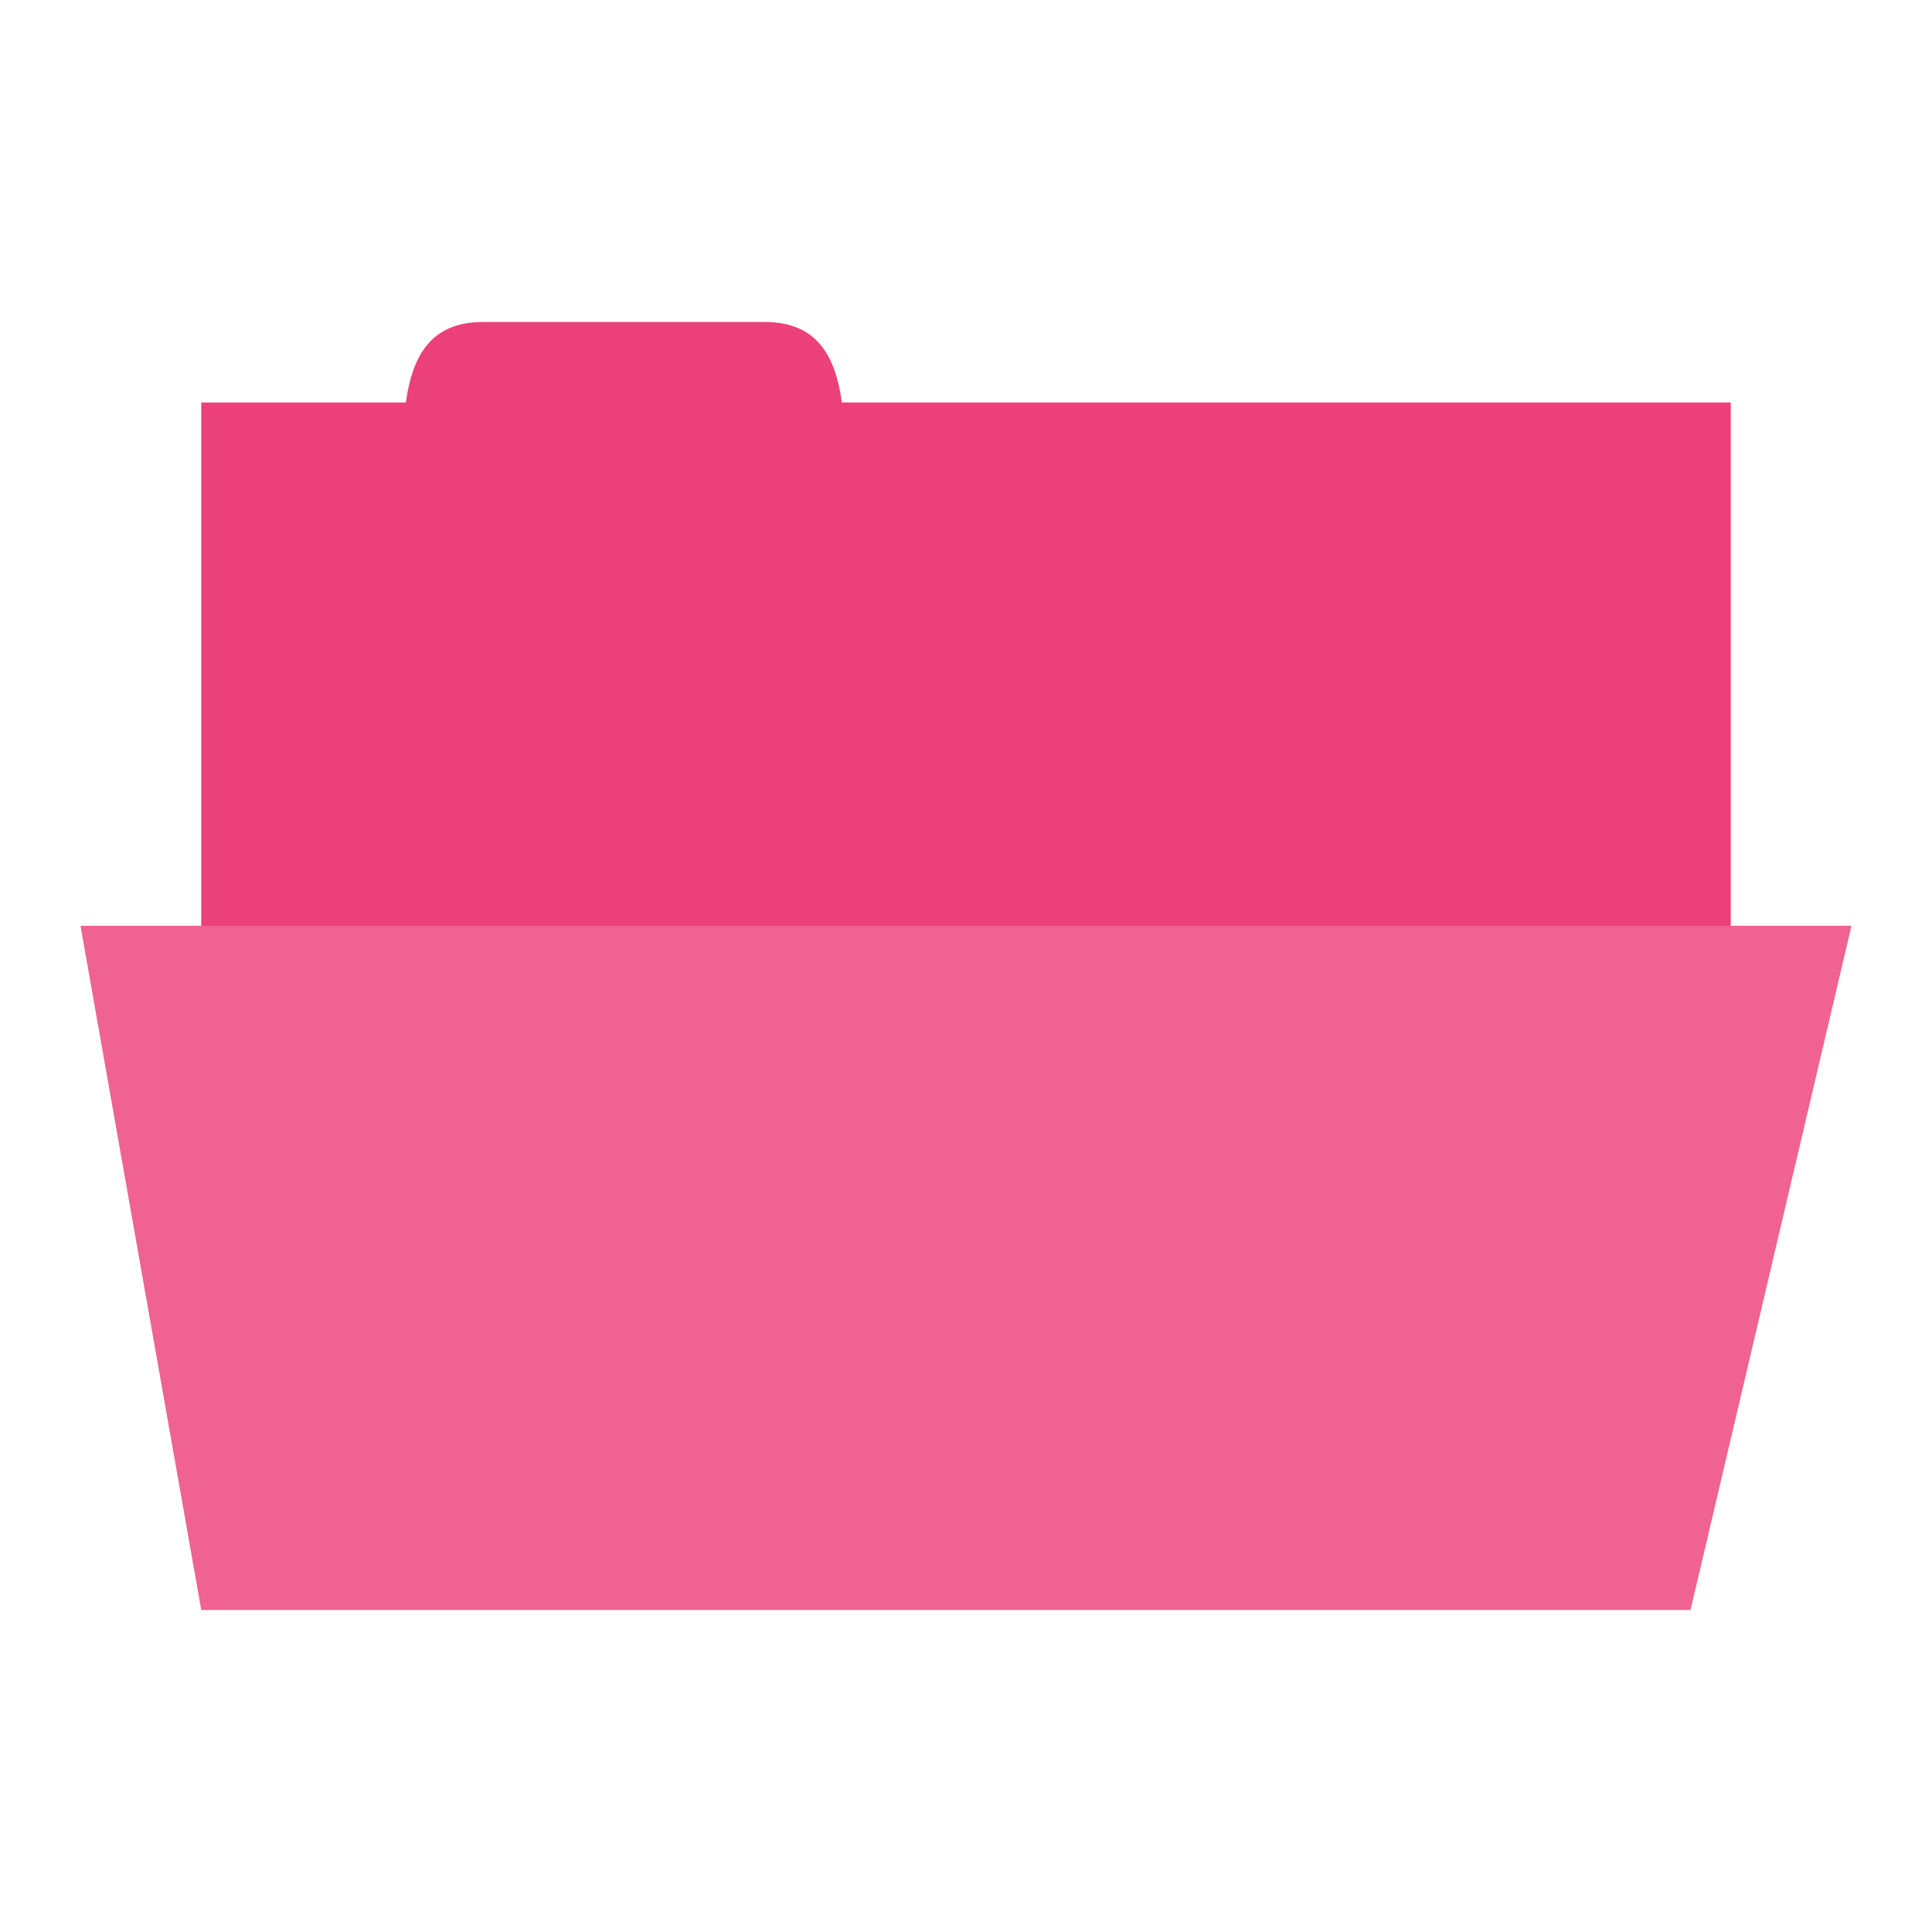<svg xmlns="http://www.w3.org/2000/svg" viewBox="0 0 48 48">
 <rect width="38" height="15" x="5" y="10" style="fill:#ec407a;fill-opacity:1;stroke:none"/>
 <path d="m 10 12 c 0 -2 0 -4 2 -4 l 7 0 c 2 0 2 2 2 4 z" style="fill:#ec407a;fill-opacity:1;stroke:none"/>
 <path d="m 2 23 44 0 -4 17 -37 0 z" style="fill:#f06292;fill-opacity:1;stroke:none"/>
</svg>

